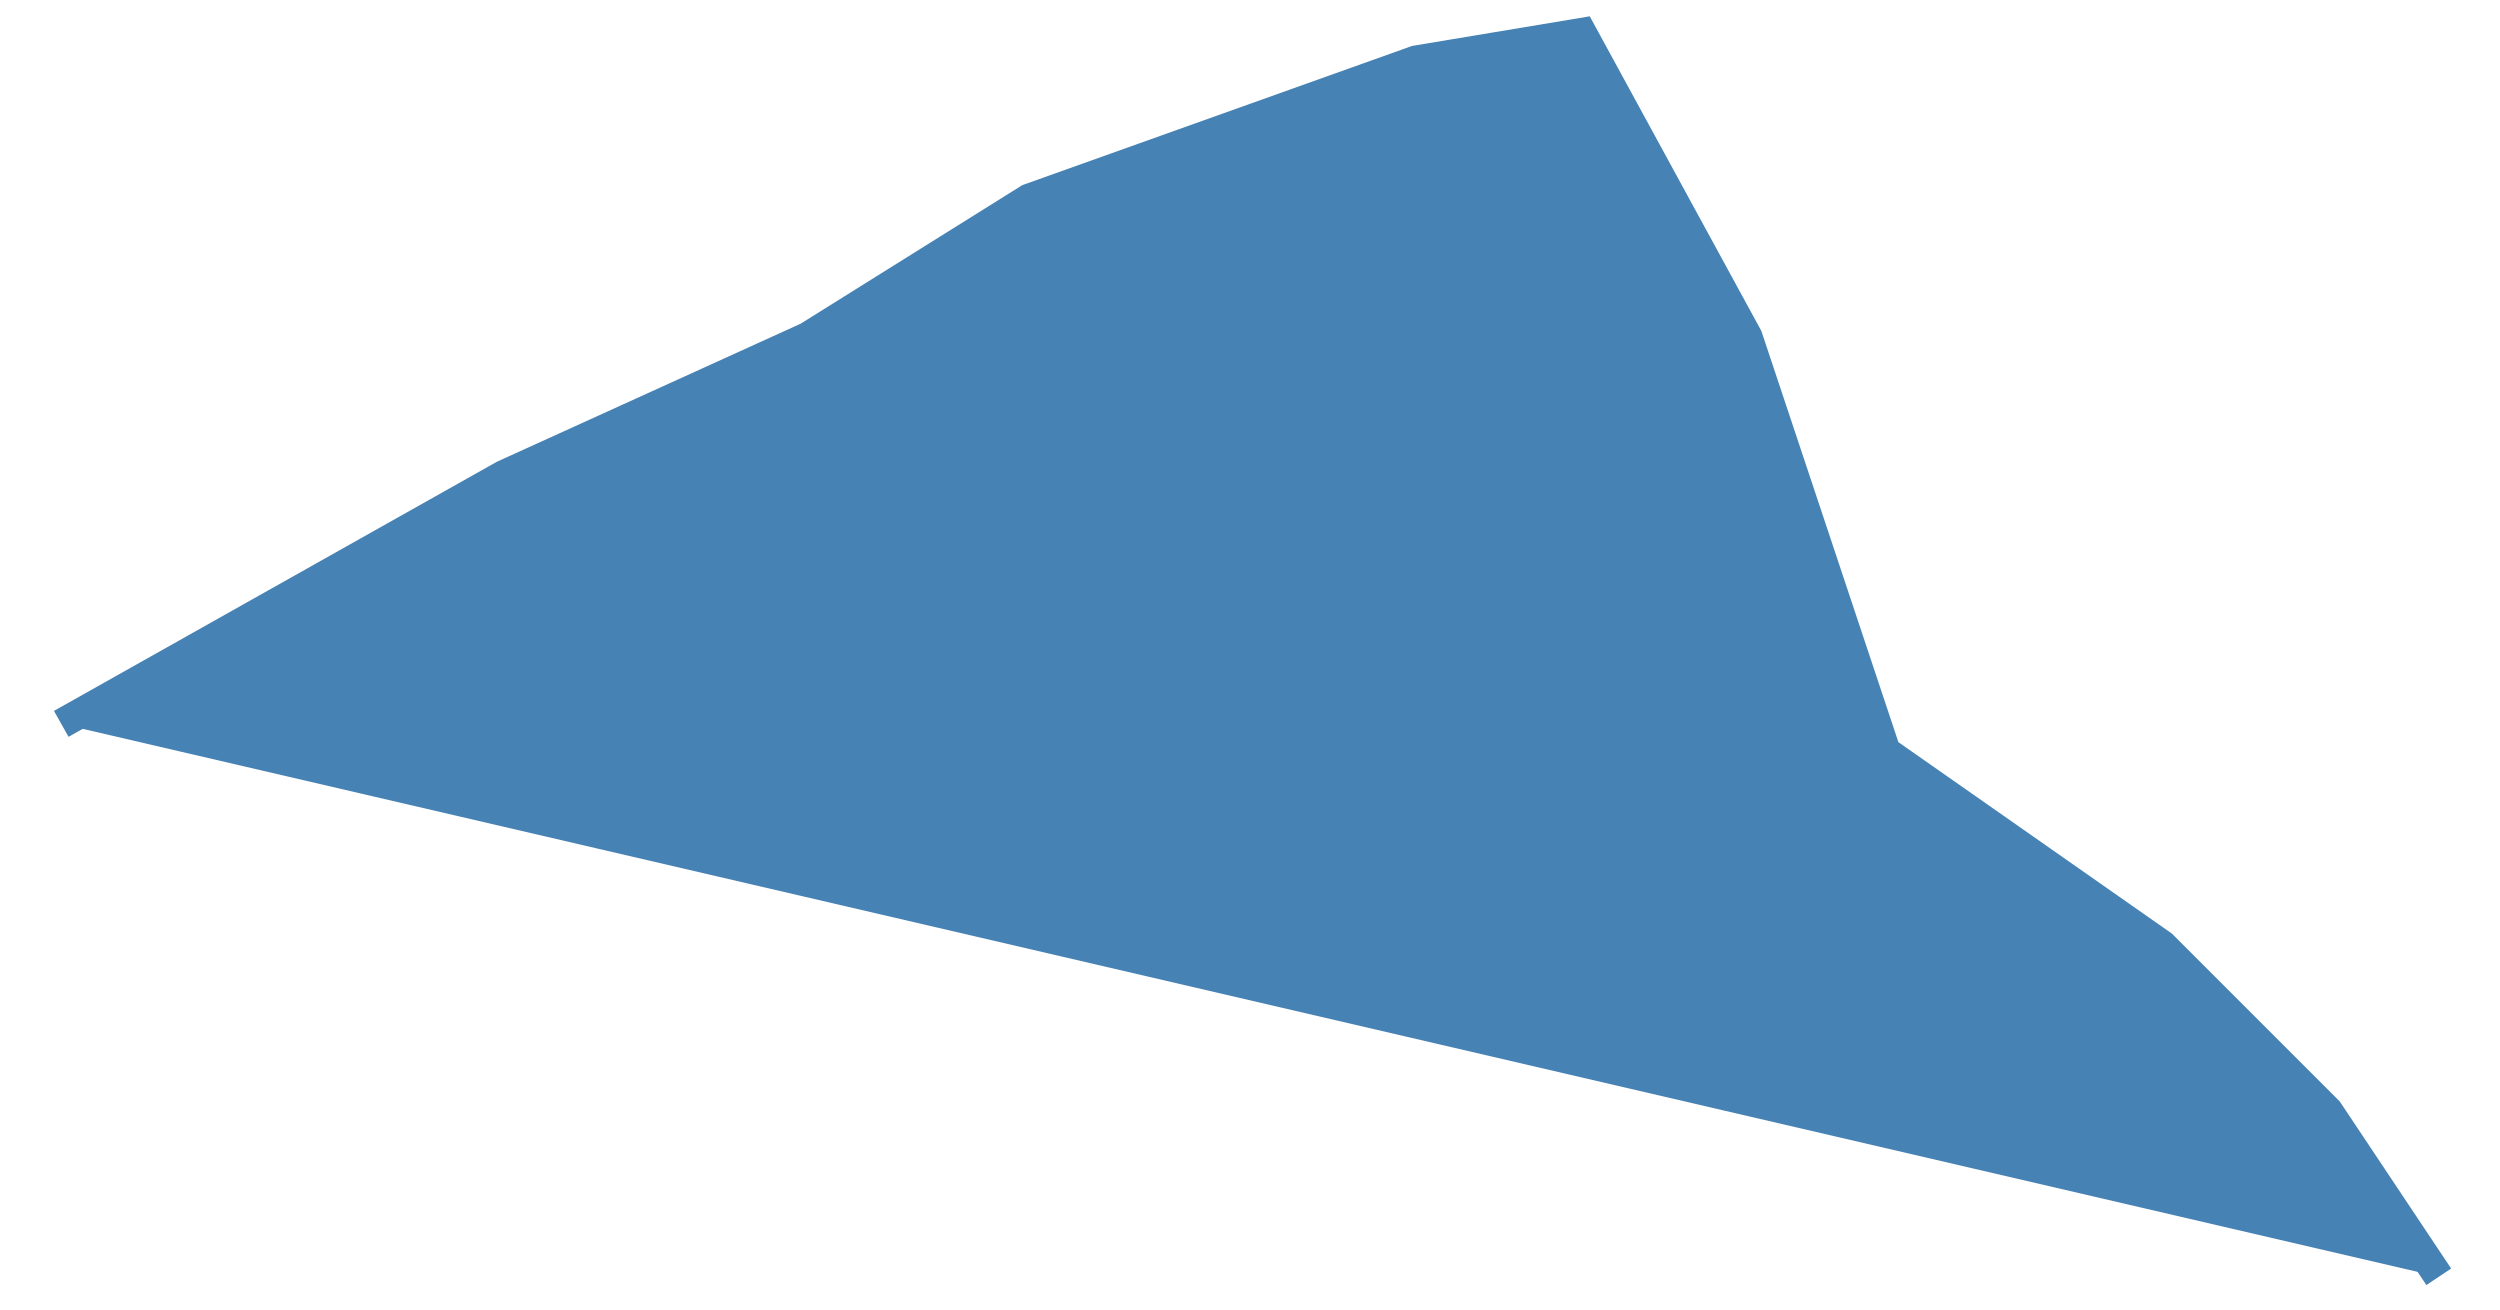 <?xml version="1.0" standalone="no"?><!DOCTYPE svg PUBLIC "-//W3C//DTD SVG 1.1//EN" "http://www.w3.org/Graphics/SVG/1.1/DTD/svg11.dtd"><svg width="84" height="44" version="1.1" xmlns="http://www.w3.org/2000/svg" xmlns:xlink="http://www.w3.org/1999/xlink"><path stroke-width="1" stroke="#4682b4" fill="steelblue" d="M2.058,24.322L9.489,20.142L16.92,15.962L22.029,13.64L27.138,11.318L34.569,6.673L41.071,4.351L47.573,2.029L53.147,1.1L55.933,6.209L58.72,11.318L61.042,18.284L63.364,25.251L68.009,28.502L72.653,31.753L75.44,34.54L78.227,37.327L81.942,42.9L81.942,42.9" /></svg>